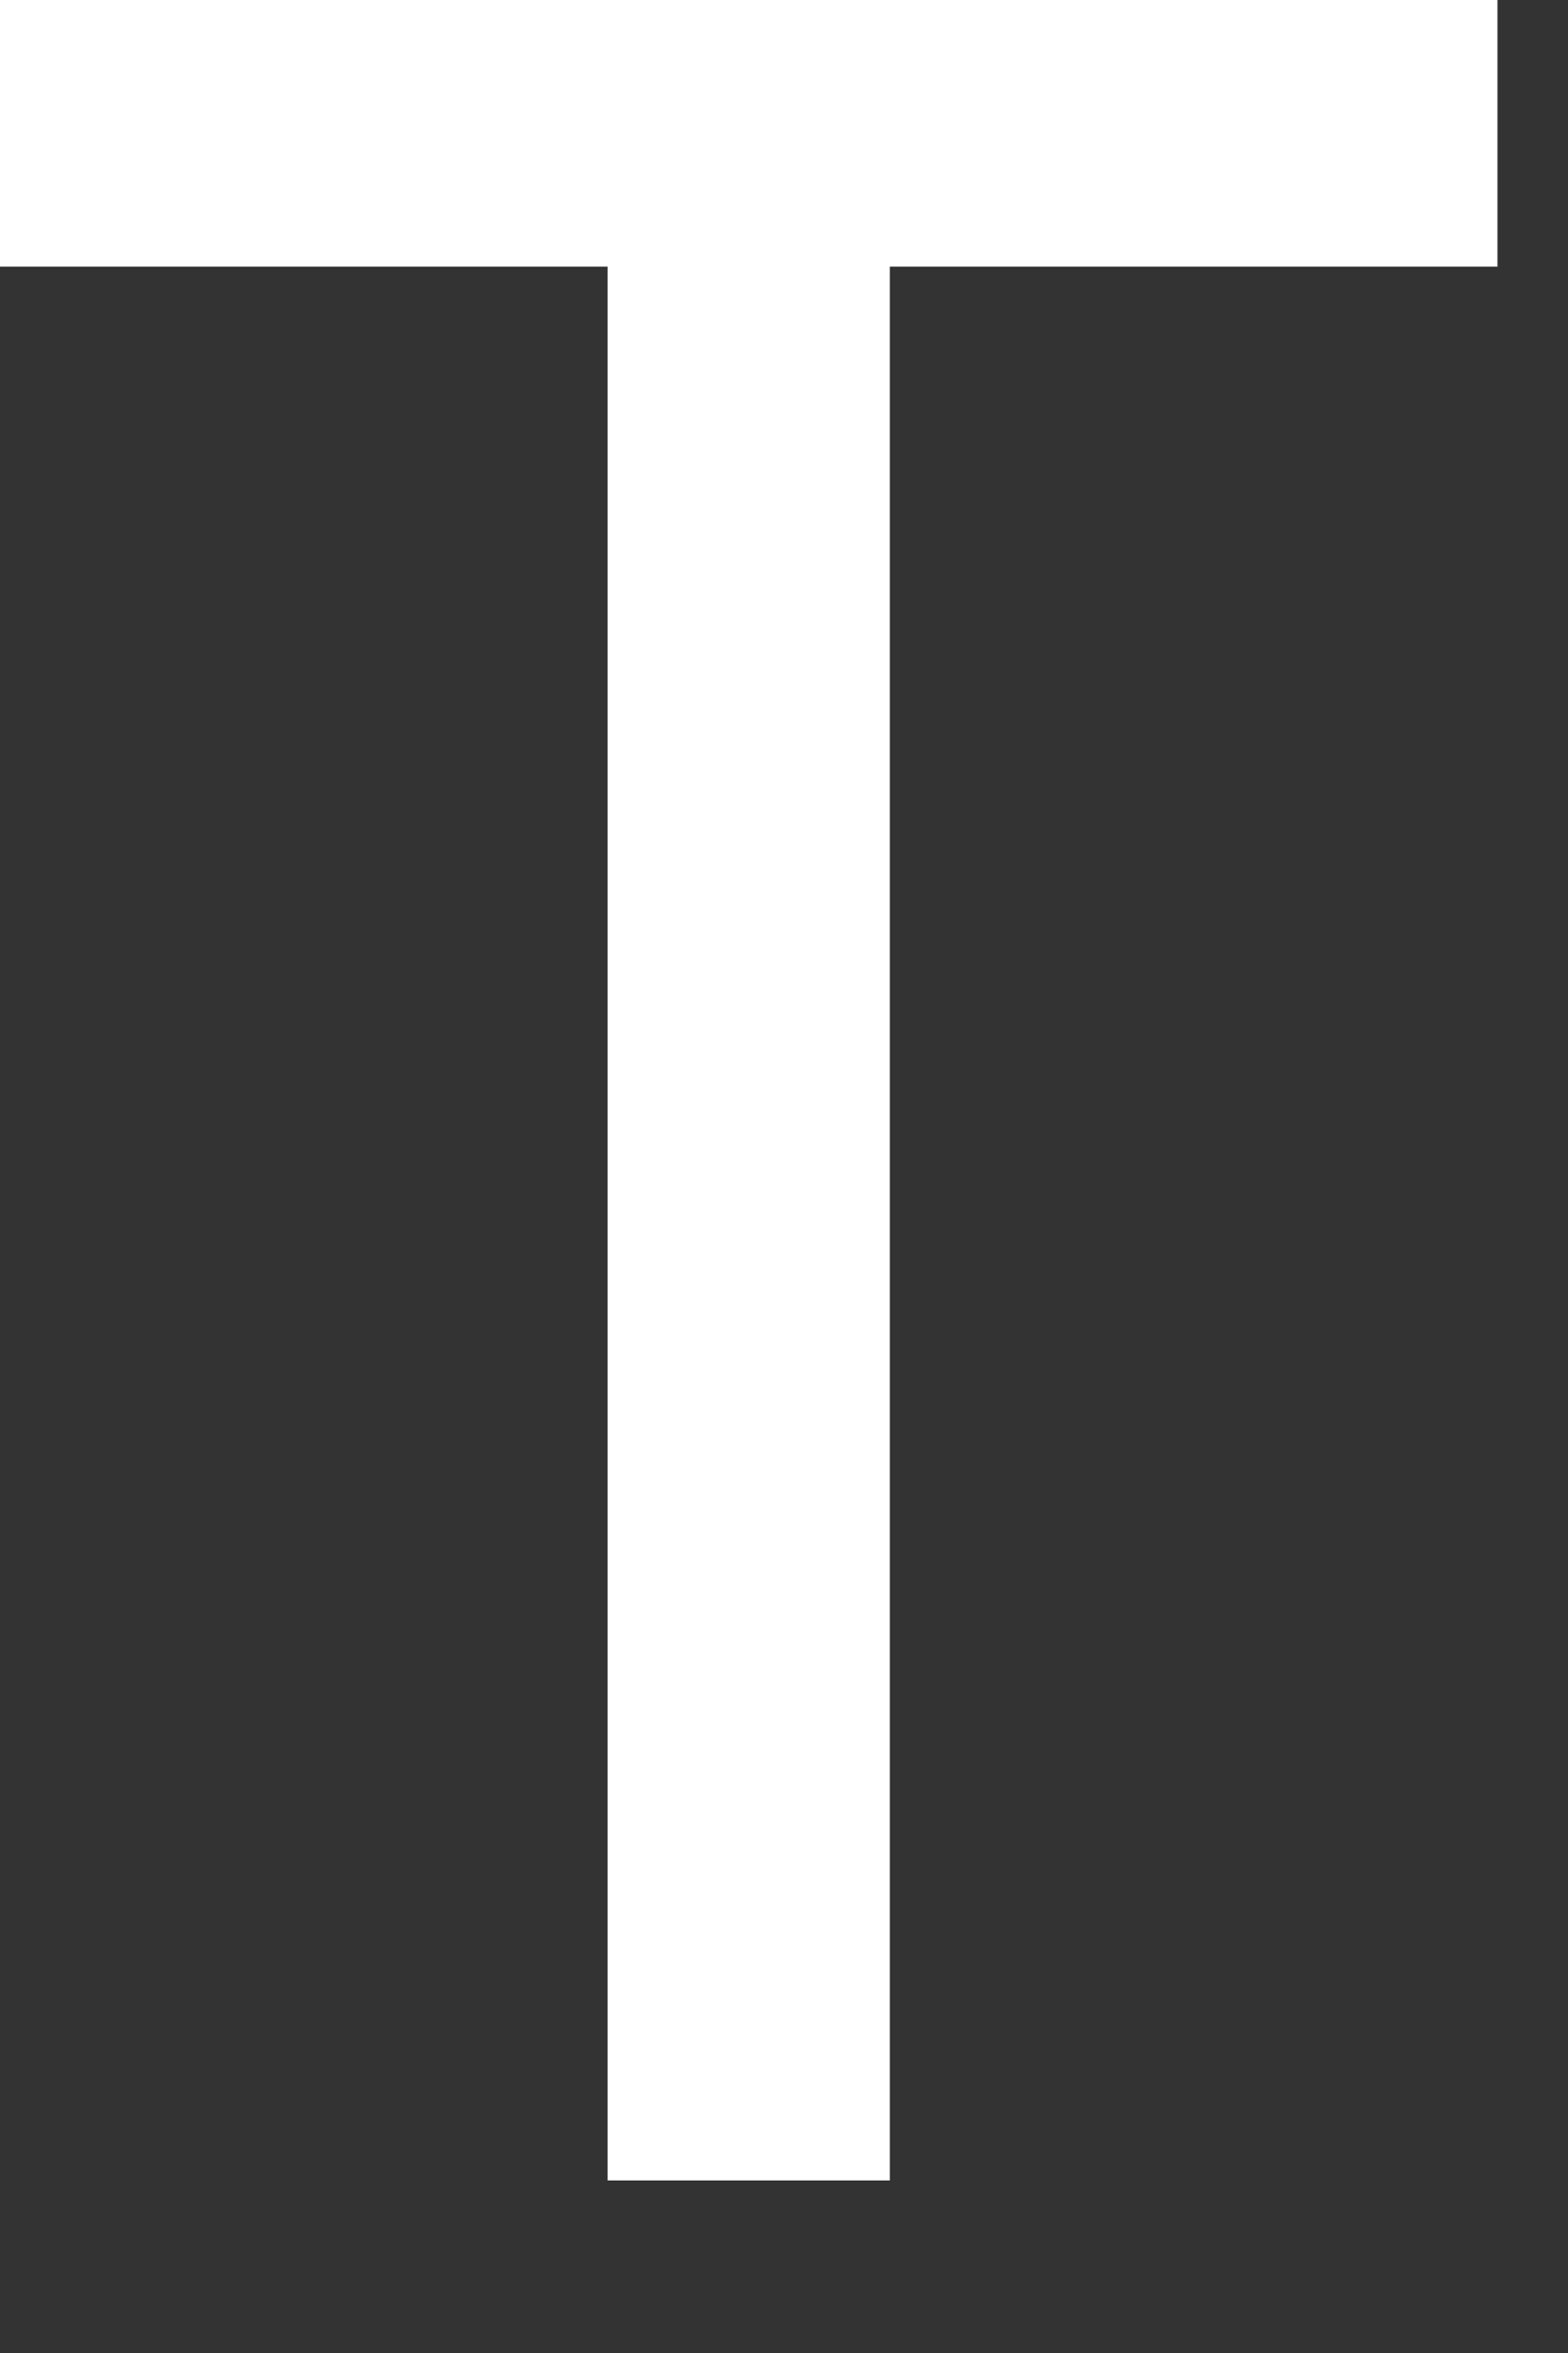 <?xml version="1.0" encoding="utf-8" standalone="no"?>

<svg height="6.00px" version="1.1" width="4.00px" xmlns="http://www.w3.org/2000/svg"><rect width="100%" height="100%" fill="#333333" stroke="none"/><path d="M2.27 5.56 L1.55 5.56 L1.55 0.68 L0 0.68 L0 0 L3.82 0 L3.82 0.68 L2.27 0.68 L2.27 5.56" fill="white" stroke="white" stroke-opacity="1" stroke-width="0"/></svg>